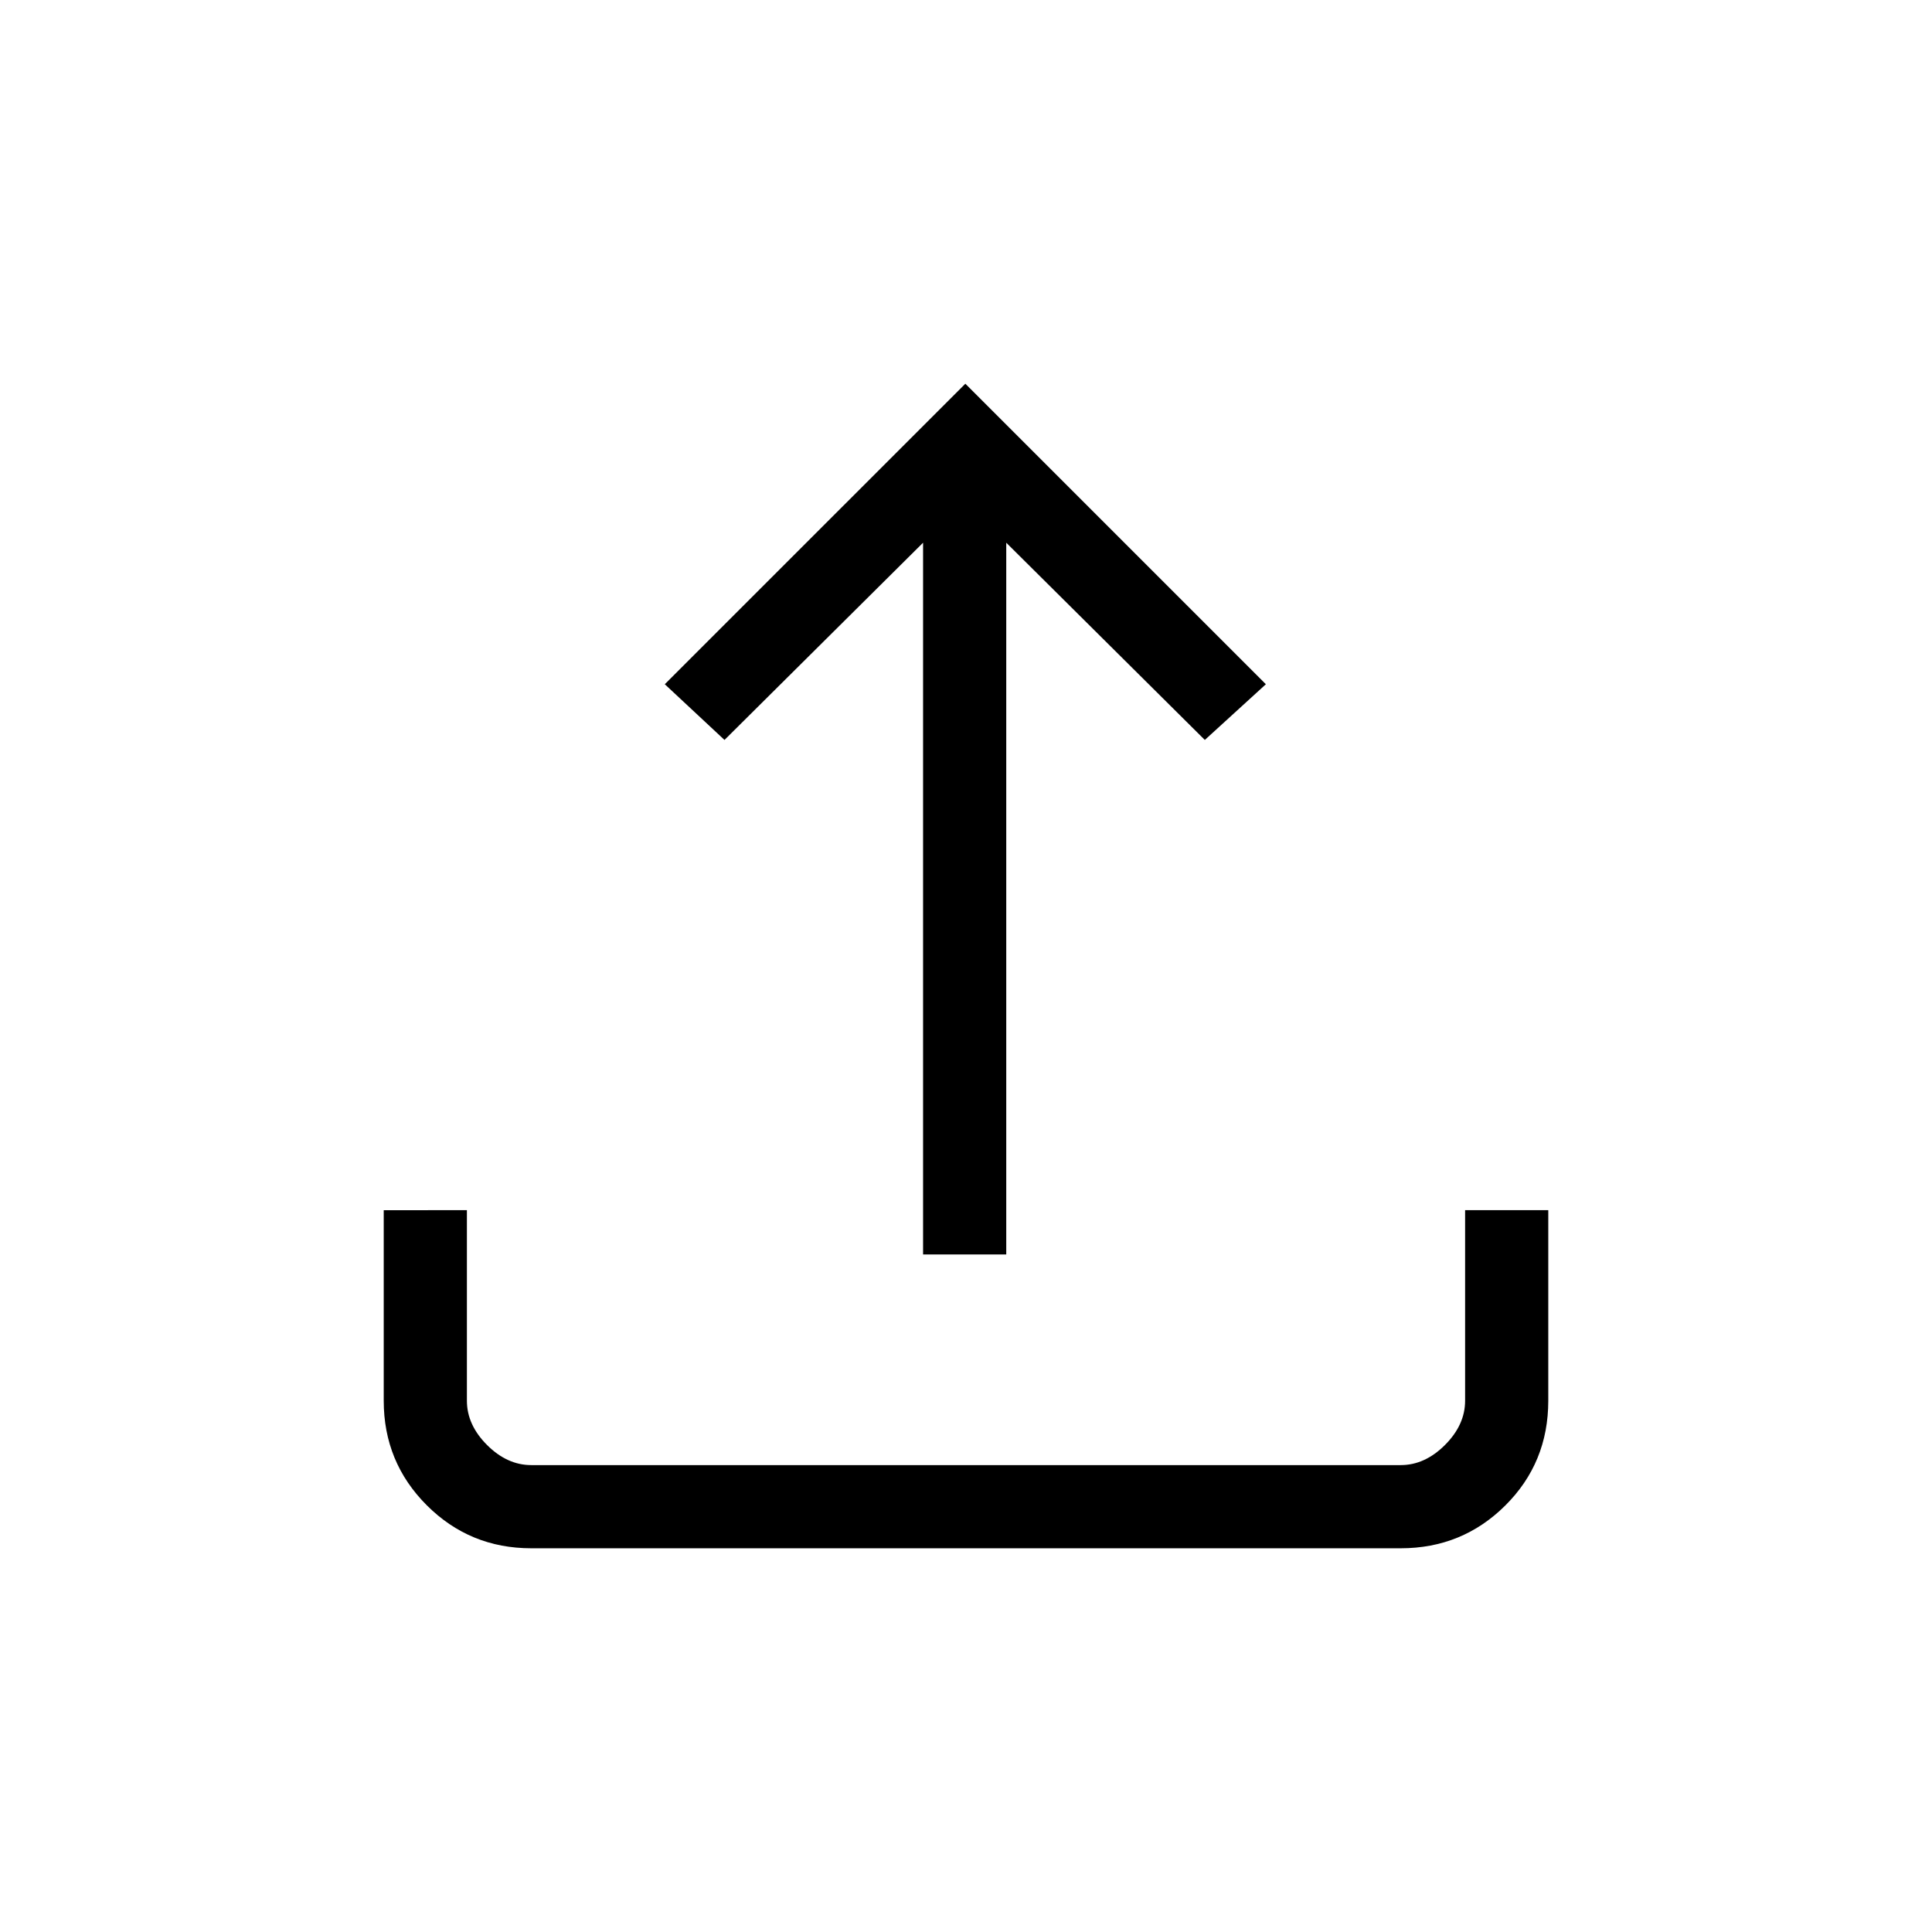 <svg xmlns="http://www.w3.org/2000/svg" height="40" viewBox="0 -960 960 960" width="40"><path d="M458.67-336.67v-353.66l-98.67 98L330.33-620l149.34-149.33L629-620l-30.33 27.67-98.67-98v353.66h-41.33ZM264-190.67q-30.57 0-51.95-21.38-21.38-21.38-21.38-51.95v-94.67H232V-264q0 12 10 22t22 10h432q12 0 22-10t10-22v-94.67h41.33V-264q0 30.85-21.38 52.09-21.38 21.24-51.95 21.24H264Z"/></svg>